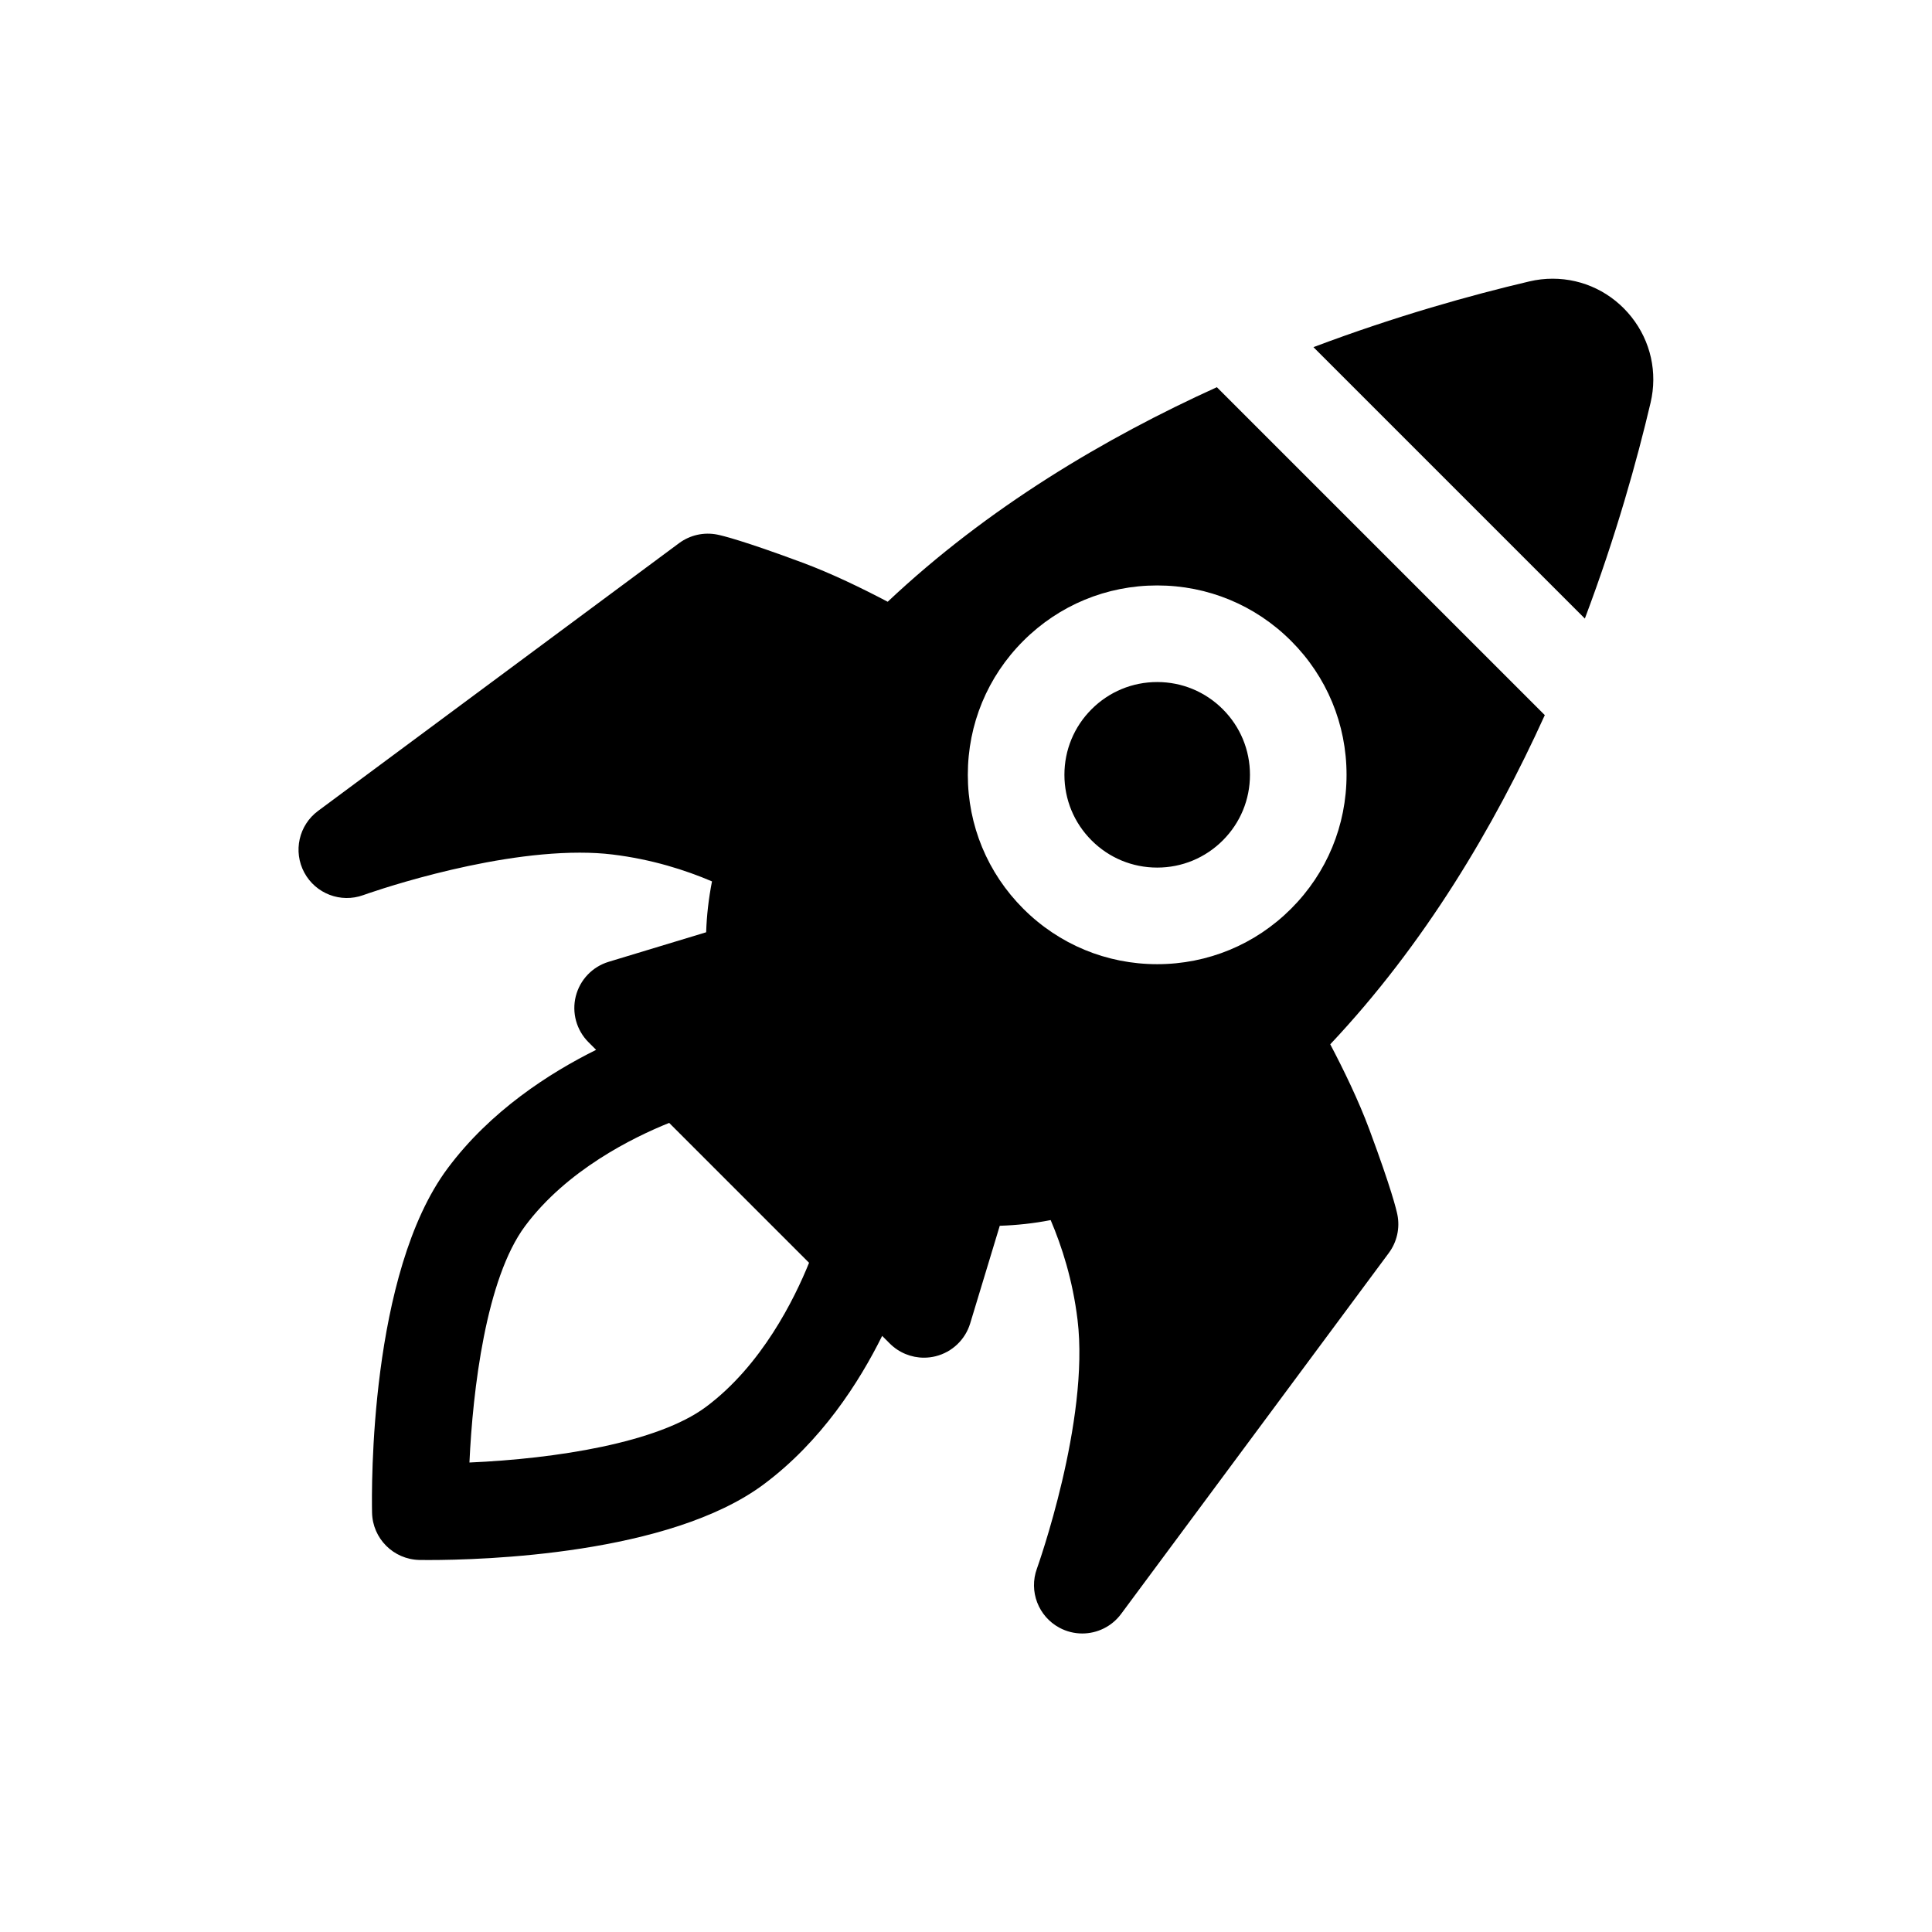 <?xml version="1.0" encoding="UTF-8" standalone="no"?>
<!-- Generator: Adobe Illustrator 17.1.0, SVG Export Plug-In . SVG Version: 6.00 Build 0)  -->

<svg
   xmlns:dc="http://purl.org/dc/elements/1.1/"
   xmlns:cc="http://creativecommons.org/ns#"
   xmlns:rdf="http://www.w3.org/1999/02/22-rdf-syntax-ns#"
   xmlns:svg="http://www.w3.org/2000/svg"
   xmlns="http://www.w3.org/2000/svg"
   xmlns:sodipodi="http://sodipodi.sourceforge.net/DTD/sodipodi-0.dtd"
   xmlns:inkscape="http://www.inkscape.org/namespaces/inkscape"
   version="1.1"
   id="Capa_1"
   x="0px"
   y="0px"
   viewBox="0 0 300 300"
   xml:space="preserve"
   inkscape:version="0.48.4 r9939"
   width="100%"
   height="100%"
   sodipodi:docname="site-logo.svg"><defs
     id="defs37" /><sodipodi:namedview
     pagecolor="#ffffff"
     bordercolor="#666666"
     borderopacity="1"
     objecttolerance="10"
     gridtolerance="10"
     guidetolerance="10"
     inkscape:pageopacity="0"
     inkscape:pageshadow="2"
     inkscape:window-width="1366"
     inkscape:window-height="744"
     id="namedview35"
     showgrid="false"
     inkscape:zoom="1.1218276"
     inkscape:cx="105.1855"
     inkscape:cy="165.80087"
     inkscape:window-x="0"
     inkscape:window-y="24"
     inkscape:window-maximized="1"
     inkscape:current-layer="Capa_1" /><path
     d="m 203.95,53.905 c 12.895,-4.862 24.628,-8.115 33.521,-10.206 1.191,-0.281 2.409,-0.423 3.619,-0.423 4.788,0 9.255,2.171 12.253,5.956 2.982,3.765 4.061,8.611 2.959,13.297 -2.091,8.893 -5.345,20.626 -10.207,33.521 l -42.145,-42.145 z m 13.037,134.713 c 0.415,2.079 -0.067,4.235 -1.33,5.938 l -41.574,56.058 c -1.458,1.965 -3.719,3.033 -6.028,3.033 -1.205,0 -2.422,-0.29 -3.546,-0.894 -3.278,-1.762 -4.77,-5.661 -3.502,-9.161 0.097,-0.269 8.211,-22.987 6.313,-38.654 -0.748,-6.171 -2.434,-11.409 -4.173,-15.482 -2.643,0.516 -5.278,0.797 -7.904,0.882 l -4.593,15.157 c -0.765,2.523 -2.797,4.459 -5.354,5.1 -0.604,0.151 -1.216,0.225 -1.823,0.225 -1.965,0 -3.88,-0.773 -5.304,-2.197 l -1.188,-1.188 c -3.573,7.208 -9.464,16.41 -18.41,23.066 -14.64,10.892 -43.534,11.739 -52.044,11.739 -0.001,0 0,0 -0.001,0 -0.911,0 -1.411,-0.011 -1.411,-0.011 -4.018,-0.087 -7.26,-3.325 -7.343,-7.343 -0.078,-3.753 -0.41,-37.143 11.728,-53.457 6.655,-8.945 15.858,-14.837 23.065,-18.409 l -1.188,-1.189 c -1.863,-1.864 -2.612,-4.57 -1.972,-7.126 0.642,-2.557 2.577,-4.59 5.101,-5.354 l 15.145,-4.589 c 0.083,-2.624 0.391,-5.258 0.906,-7.899 -4.078,-1.744 -9.321,-3.433 -15.494,-4.181 -1.538,-0.187 -3.232,-0.281 -5.035,-0.281 -15.263,0 -33.435,6.525 -33.616,6.591 -3.501,1.271 -7.401,-0.222 -9.163,-3.501 -1.763,-3.28 -0.852,-7.355 2.139,-9.573 L 105.443,84.343 c 1.703,-1.263 3.861,-1.746 5.938,-1.331 0.767,0.153 3.983,0.92 13.211,4.347 4.526,1.681 9.319,4.011 13.248,6.08 15.556,-14.662 33.769,-25.446 51.115,-33.316 l 50.921,50.92 c -7.87,17.346 -18.654,35.56 -33.315,51.115 2.069,3.929 4.399,8.722 6.08,13.249 3.427,9.228 4.193,12.445 4.346,13.211 z m -91.357,7.467 -21.722,-21.722 c -5.62,2.26 -15.899,7.317 -22.374,16.019 -6.07,8.158 -8.125,25.454 -8.639,36.716 13.455,-0.587 29.241,-3.067 36.722,-8.632 8.657,-6.441 13.738,-16.751 16.013,-22.381 z m 74.85,-54.98 c 5.554,-5.554 8.612,-12.938 8.612,-20.793 0,-7.854 -3.059,-15.239 -8.612,-20.792 -5.555,-5.554 -12.938,-8.613 -20.793,-8.613 -7.855,0 -15.238,3.059 -20.793,8.613 -5.554,5.554 -8.612,12.938 -8.612,20.792 0,7.854 3.059,15.239 8.612,20.793 5.555,5.554 12.938,8.613 20.793,8.613 7.855,0 15.239,-3.059 20.793,-8.613 z m -20.792,-35.198 c -3.848,0 -7.465,1.499 -10.186,4.219 -2.722,2.721 -4.22,6.338 -4.22,10.186 0,3.848 1.498,7.465 4.22,10.187 2.721,2.721 6.338,4.219 10.186,4.219 3.848,0 7.465,-1.499 10.186,-4.219 2.722,-2.721 4.22,-6.338 4.22,-10.187 0,-3.848 -1.498,-7.465 -4.22,-10.186 -2.722,-2.72 -6.339,-4.219 -10.186,-4.219 z"
     id="path3"
     inkscape:connector-curvature="0" /><g
     id="g5"
     transform="translate(0,89.629)" /><g
     id="g7"
     transform="translate(0,89.629)" /><g
     id="g9"
     transform="translate(0,89.629)" /><g
     id="g11"
     transform="translate(0,89.629)" /><g
     id="g13"
     transform="translate(0,89.629)" /><g
     id="g15"
     transform="translate(0,89.629)" /><g
     id="g17"
     transform="translate(0,89.629)" /><g
     id="g19"
     transform="translate(0,89.629)" /><g
     id="g21"
     transform="translate(0,89.629)" /><g
     id="g23"
     transform="translate(0,89.629)" /><g
     id="g25"
     transform="translate(0,89.629)" /><g
     id="g27"
     transform="translate(0,89.629)" /><g
     id="g29"
     transform="translate(0,89.629)" /><g
     id="g31"
     transform="translate(0,89.629)" /><g
     id="g33"
     transform="translate(0,89.629)" /></svg>